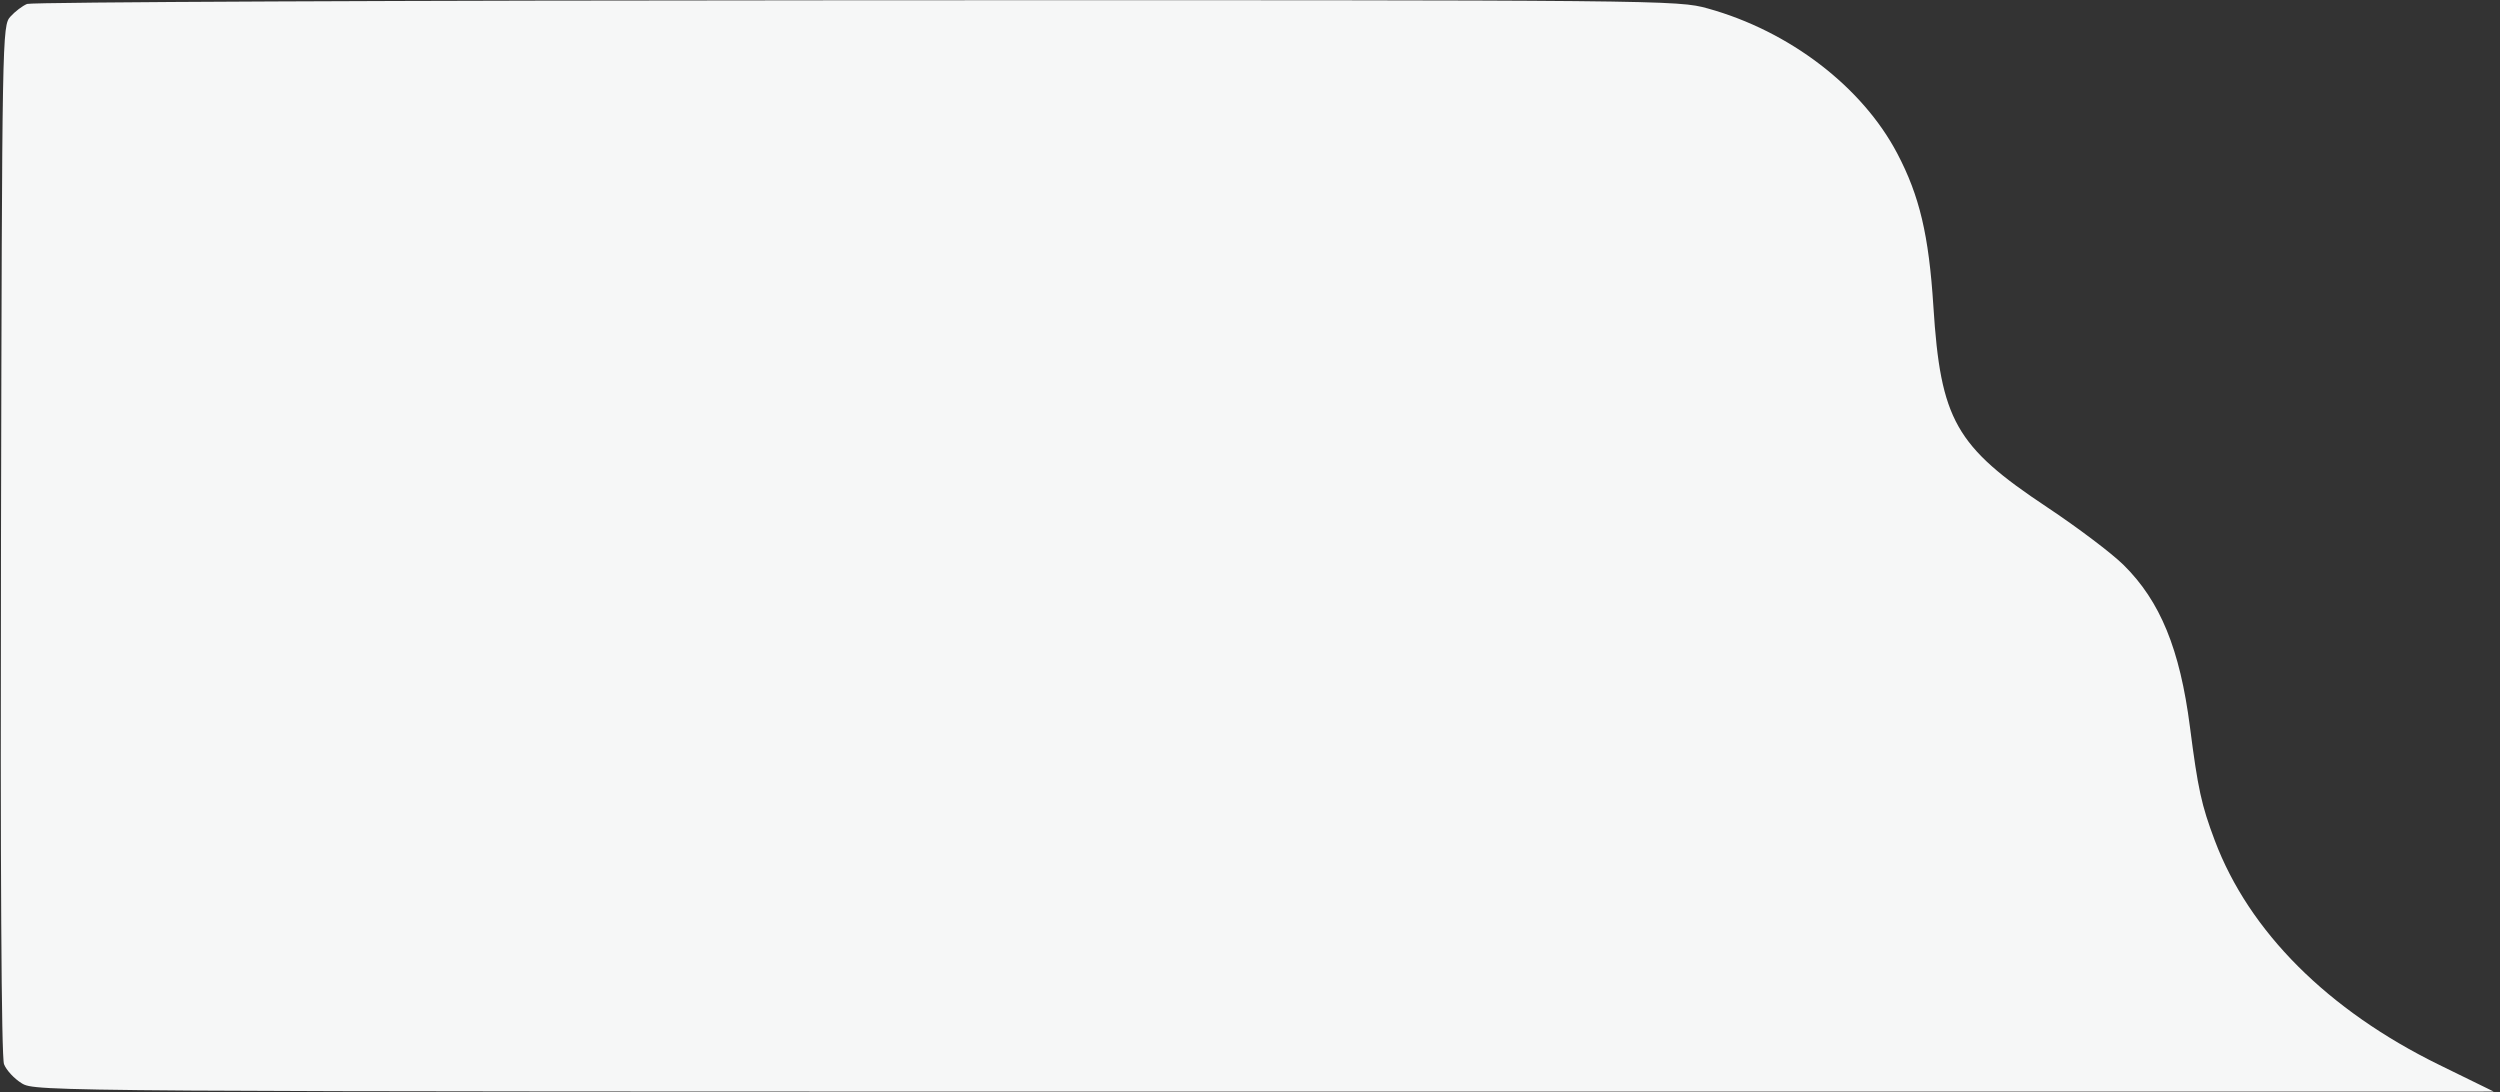 <svg xmlns="http://www.w3.org/2000/svg" width="563" height="246" fill="none"><rect width="100%" height="100%" fill="#333333" stroke="none"/><path d="M6.099.887c-1.032.423-2.721 1.707-3.753 2.854C.493 5.8.466 7.324.224 121.523c-.158 74.429.084 116.564.68 118.131.509 1.339 2.309 3.278 3.999 4.309 3.053 1.861 4.869 1.873 279.881 1.866l276.808-.007-12.272-6.011c-25.097-12.292-42.833-30.024-50.556-50.541-3.007-7.989-3.783-11.538-5.591-25.575-2.256-17.515-6.679-28.304-14.952-36.472-2.658-2.624-10.406-8.474-17.219-13.001-20.632-13.71-23.979-19.625-25.608-45.254-1.016-15.999-3.105-24.843-8.124-34.394C419.364 19.529 403 7.006 384.575 1.9 377.792.021 375.697.001 192.846.059 91.168.092 7.131.465 6.099.887" fill="#F6F7F7" fill-rule="evenodd"/></svg>